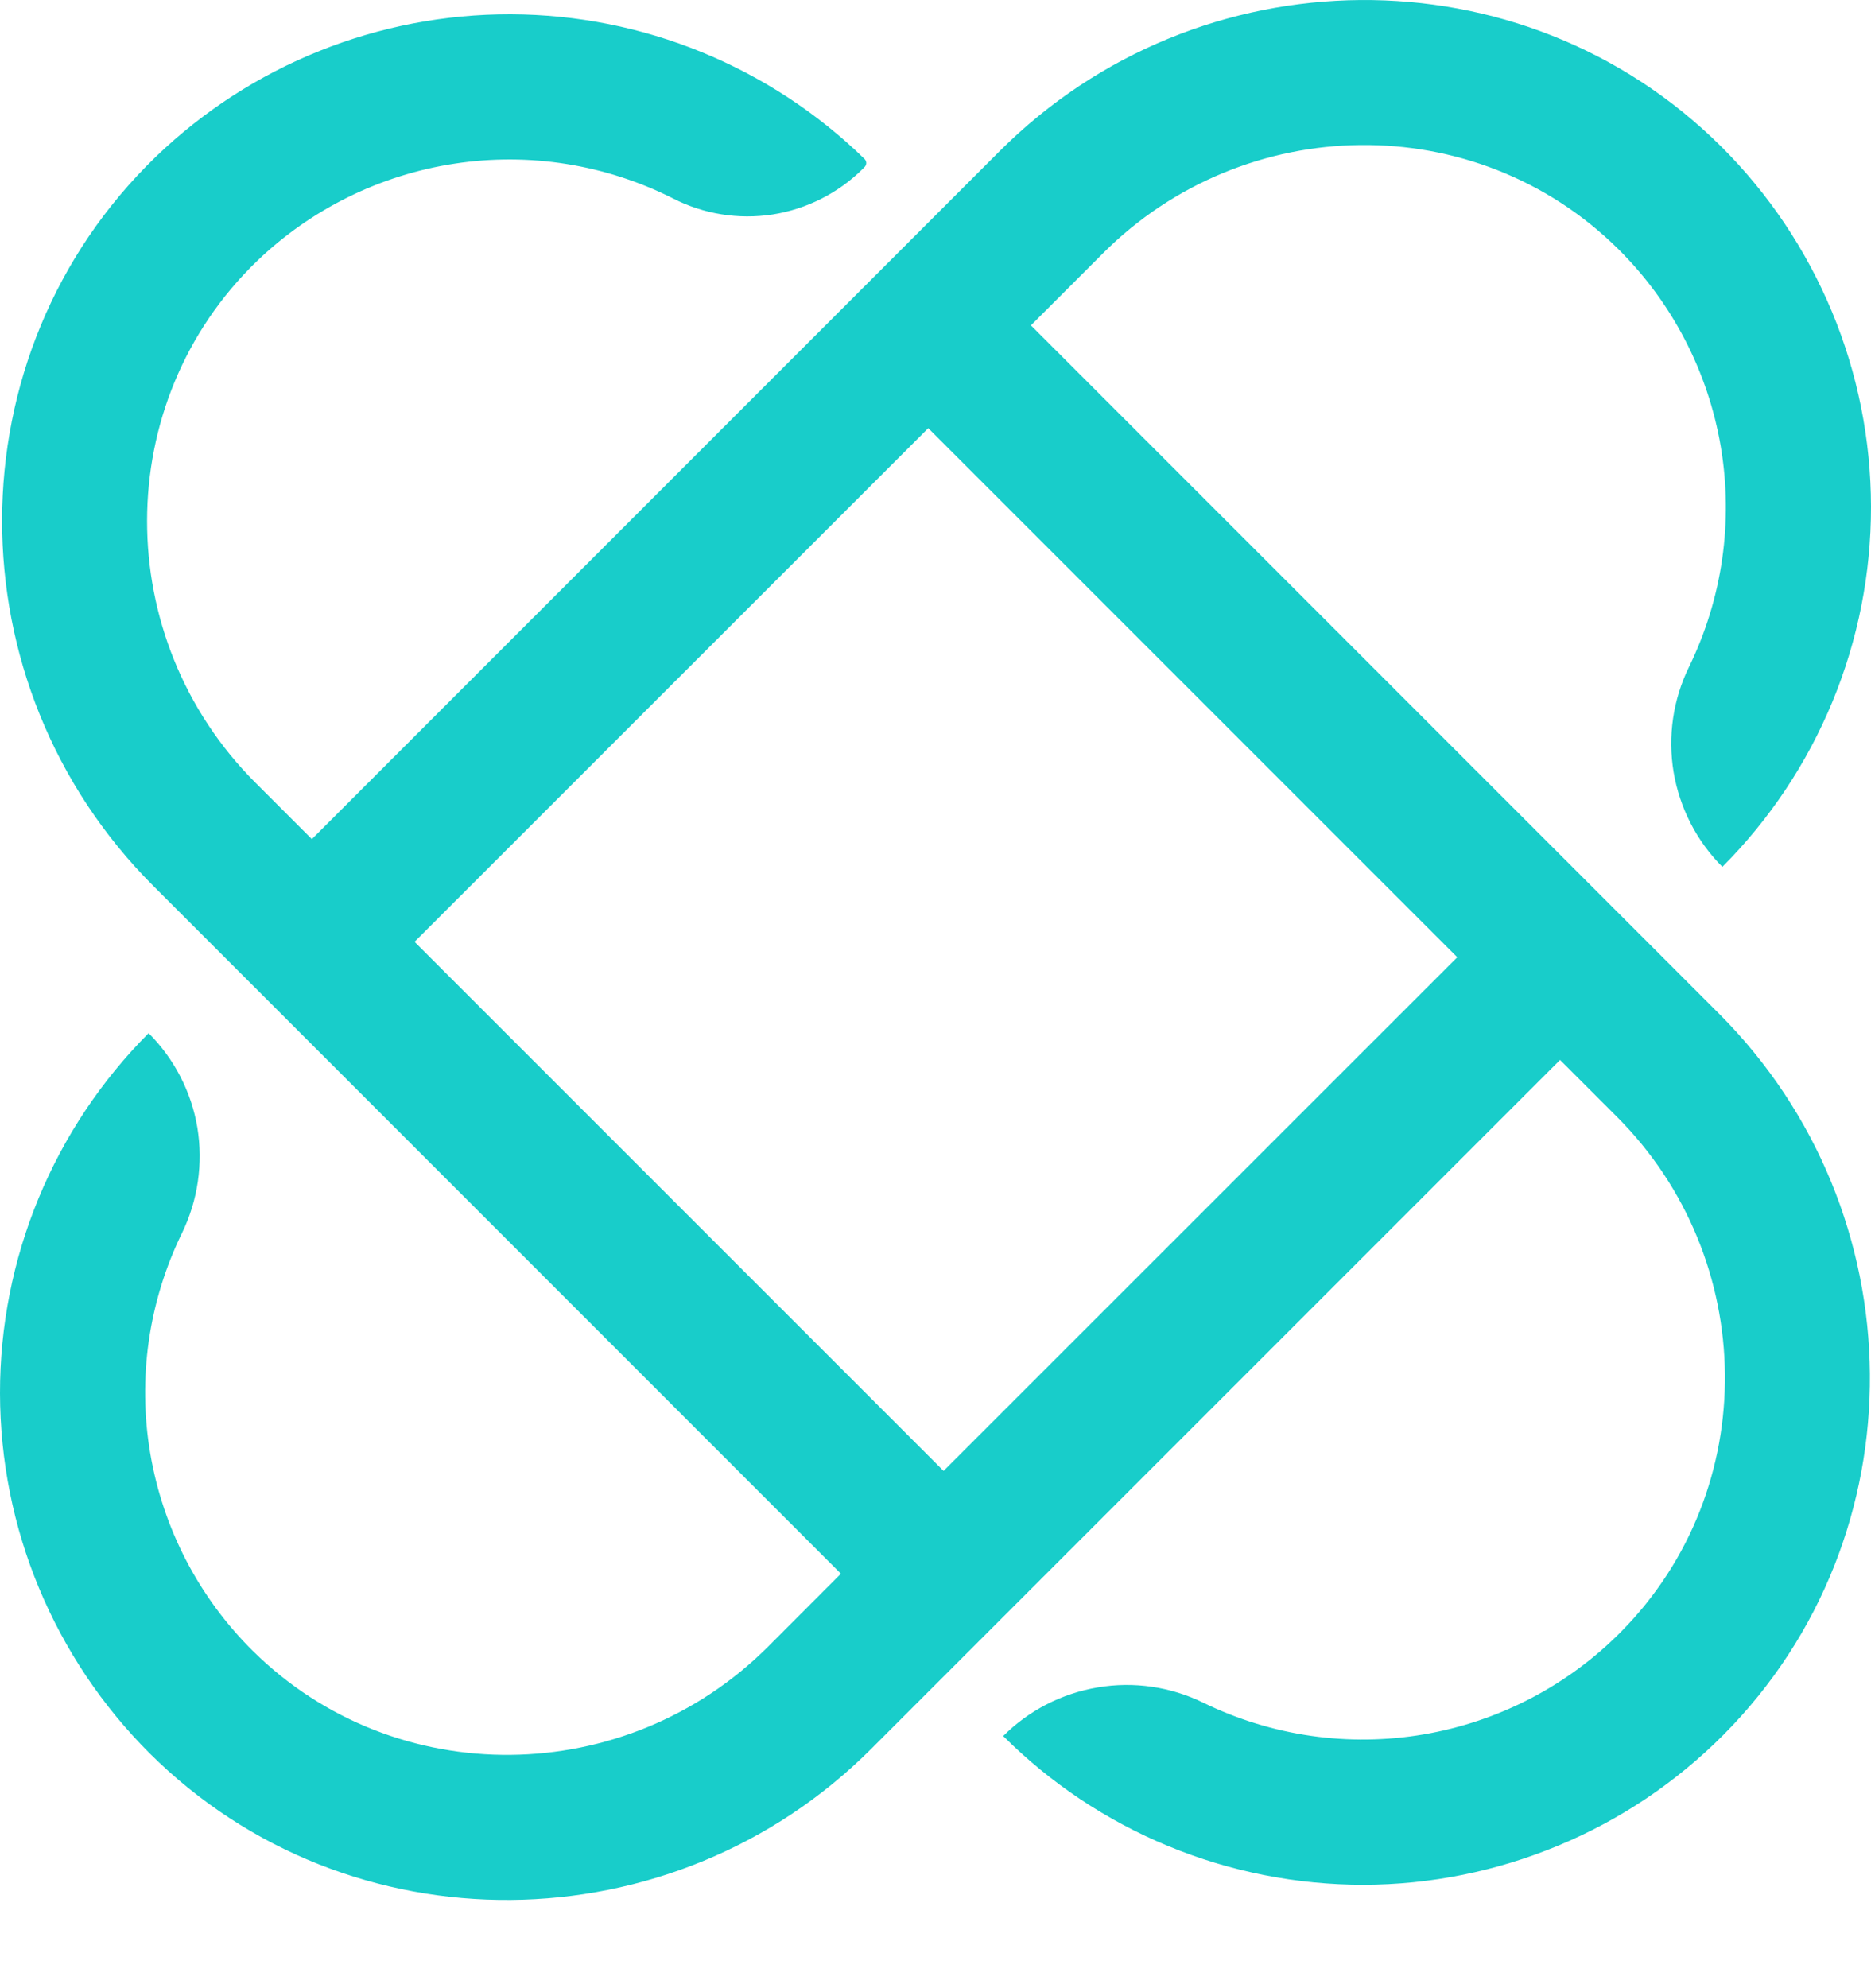 <svg width="16" height="17" viewBox="0 0 16 17" fill="none" xmlns="http://www.w3.org/2000/svg">
<path d="M8.816 2.782L9.433 2.165C10.645 0.953 12.618 0.923 13.837 2.128C14.299 2.585 14.606 3.176 14.715 3.817C14.824 4.458 14.729 5.117 14.444 5.702C14.307 5.981 14.261 6.296 14.312 6.602C14.364 6.909 14.509 7.192 14.729 7.412C15.133 7.007 15.453 6.526 15.671 5.998C15.889 5.469 16.001 4.903 16 4.331C15.999 3.759 15.886 3.193 15.666 2.665C15.446 2.137 15.125 1.657 14.72 1.254C13.015 -0.441 10.249 -0.407 8.549 1.292L2.667 7.175L2.183 6.691C0.951 5.458 0.943 3.444 2.197 2.233C2.661 1.787 3.253 1.495 3.89 1.399C4.527 1.302 5.178 1.406 5.754 1.696C6.016 1.831 6.315 1.879 6.607 1.834C6.898 1.788 7.168 1.652 7.378 1.444L7.393 1.429C7.397 1.425 7.401 1.419 7.404 1.413C7.406 1.407 7.408 1.401 7.408 1.394C7.408 1.387 7.406 1.381 7.404 1.375C7.401 1.369 7.397 1.363 7.393 1.359C6.583 0.569 5.498 0.126 4.368 0.122C3.237 0.119 2.149 0.555 1.334 1.339C-0.42 3.033 -0.414 5.85 1.311 7.575L7.191 13.456L6.567 14.081C5.355 15.292 3.382 15.322 2.163 14.117C1.701 13.66 1.394 13.069 1.285 12.428C1.176 11.787 1.271 11.128 1.556 10.544C1.692 10.265 1.738 9.95 1.688 9.643C1.637 9.337 1.491 9.054 1.271 8.834C0.868 9.238 0.547 9.719 0.329 10.248C0.111 10.776 -0.001 11.342 4.37412e-06 11.914C0.001 12.486 0.114 13.052 0.334 13.58C0.554 14.108 0.875 14.588 1.28 14.992C2.984 16.686 5.751 16.653 7.451 14.953L13.341 9.063L13.826 9.548C15.038 10.76 15.068 12.733 13.863 13.952C13.406 14.414 12.815 14.721 12.174 14.83C11.533 14.939 10.874 14.844 10.29 14.559C10.01 14.422 9.695 14.376 9.389 14.428C9.082 14.479 8.799 14.624 8.579 14.844C8.984 15.248 9.464 15.568 9.993 15.786C10.521 16.004 11.088 16.116 11.66 16.116C12.231 16.115 12.797 16.001 13.325 15.781C13.854 15.562 14.333 15.24 14.737 14.835C16.432 13.131 16.398 10.364 14.698 8.665L8.816 2.782ZM8.069 12.577L3.545 8.053L7.938 3.661L12.462 8.185L8.069 12.577Z" fill="#18CDCA"/>
</svg>
